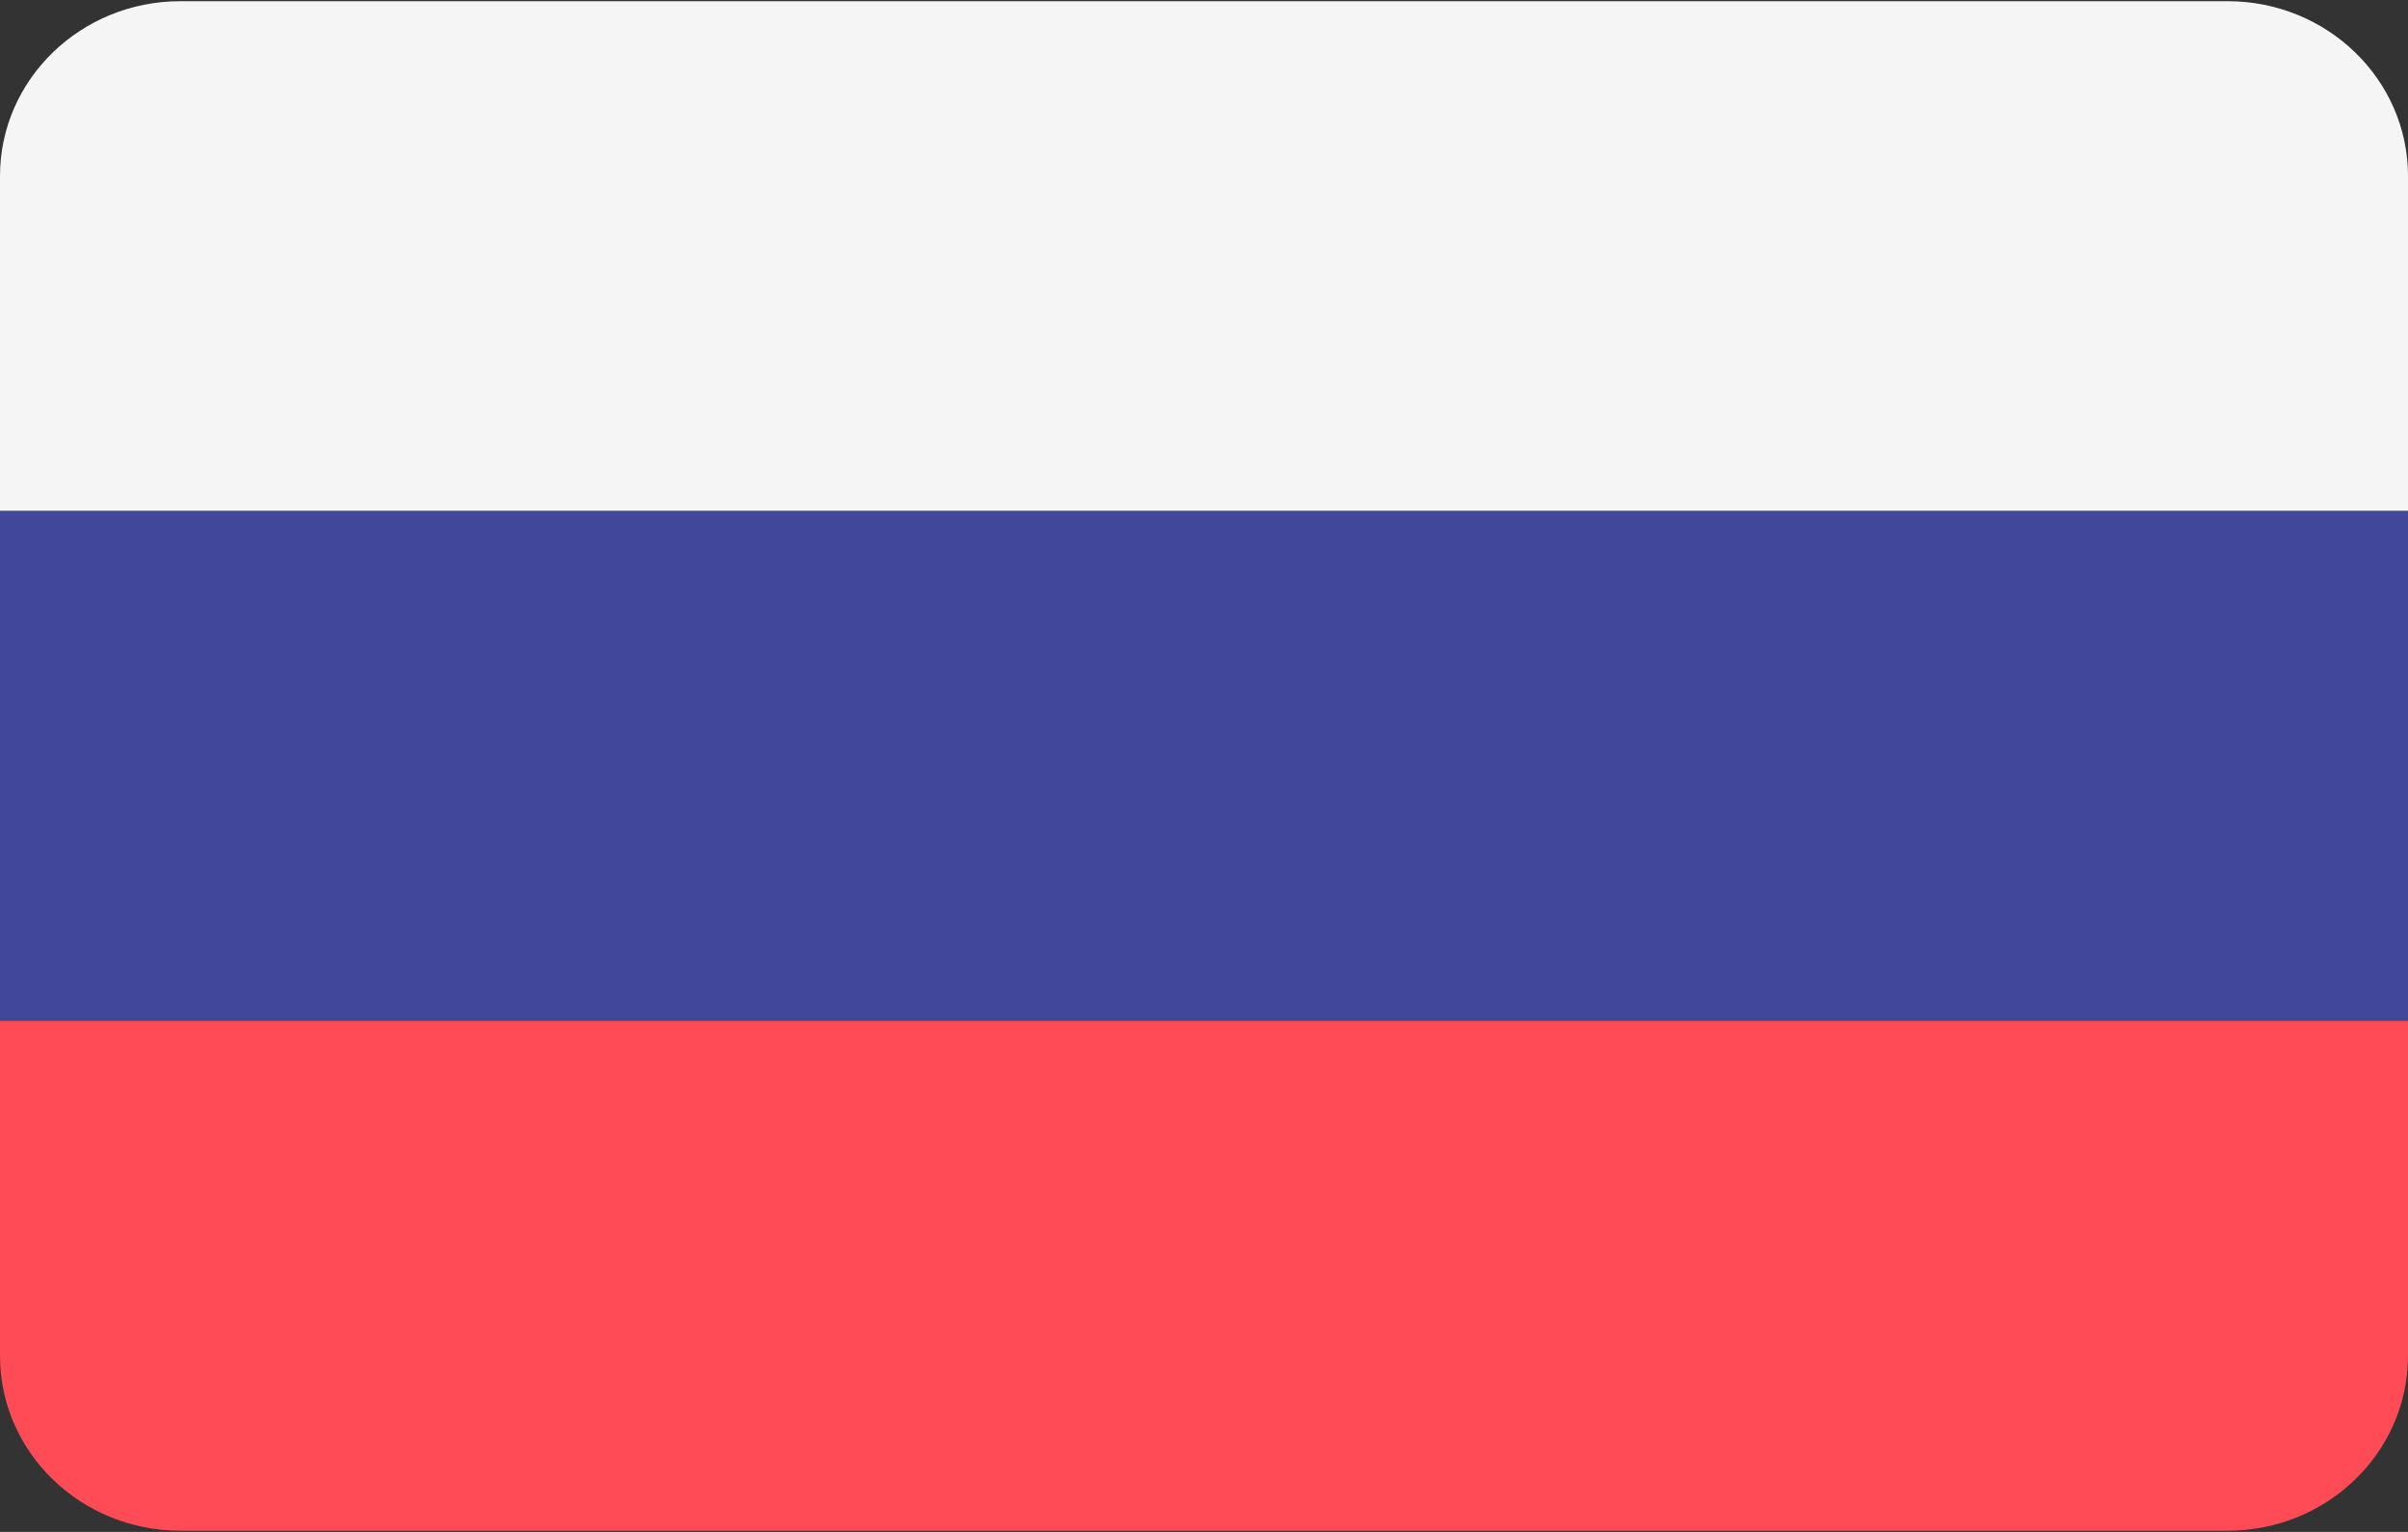 <?xml version="1.0" encoding="UTF-8"?>
<svg width="22px" height="14px" viewBox="0 0 22 14" version="1.1" xmlns="http://www.w3.org/2000/svg" xmlns:xlink="http://www.w3.org/1999/xlink">
    <rect x="0" y="0" width="22" height="14" fill="#333333" stroke="none"/>
    <!-- Generator: Sketch 49.1 (51147) - http://www.bohemiancoding.com/sketch -->
    <title>ru</title>
    <desc>Created with Sketch.</desc>
    <defs></defs>
    <g id="Page-1" stroke="none" stroke-width="1" fill="none" fill-rule="evenodd">
        <g id="FAQ-" transform="translate(-169, -1752)">
            <g id="Call-us" transform="translate(149, 1509)">
                <g id="Group-21" transform="translate(20, 20)">
                    <g id="Group-19" transform="translate(0, 223)">
                        <g id="ru">
                            <g id="russia">
                                <path d="M20.352,0.011 L1.648,0.011 C0.738,0.011 0,0.727 0,1.609 L0,4.67 L22,4.67 L22,1.609 C22,0.727 21.262,0.011 20.352,0.011 Z" id="Shape" fill="#F5F5F5" fill-rule="nonzero"></path>
                                <path d="M0,12.391 C0,13.273 0.738,13.989 1.648,13.989 L20.352,13.989 C21.262,13.989 22,13.273 22,12.391 L22,9.329 L0,9.329 L0,12.391 Z" id="Shape" fill="#FF4B55" fill-rule="nonzero"></path>
                                <rect id="Rectangle-path" fill="#41479B" fill-rule="nonzero" x="0" y="4.67" width="22" height="4.659"></rect>
                            </g>
                        </g>
                    </g>
                </g>
            </g>
        </g>
    </g>
</svg>